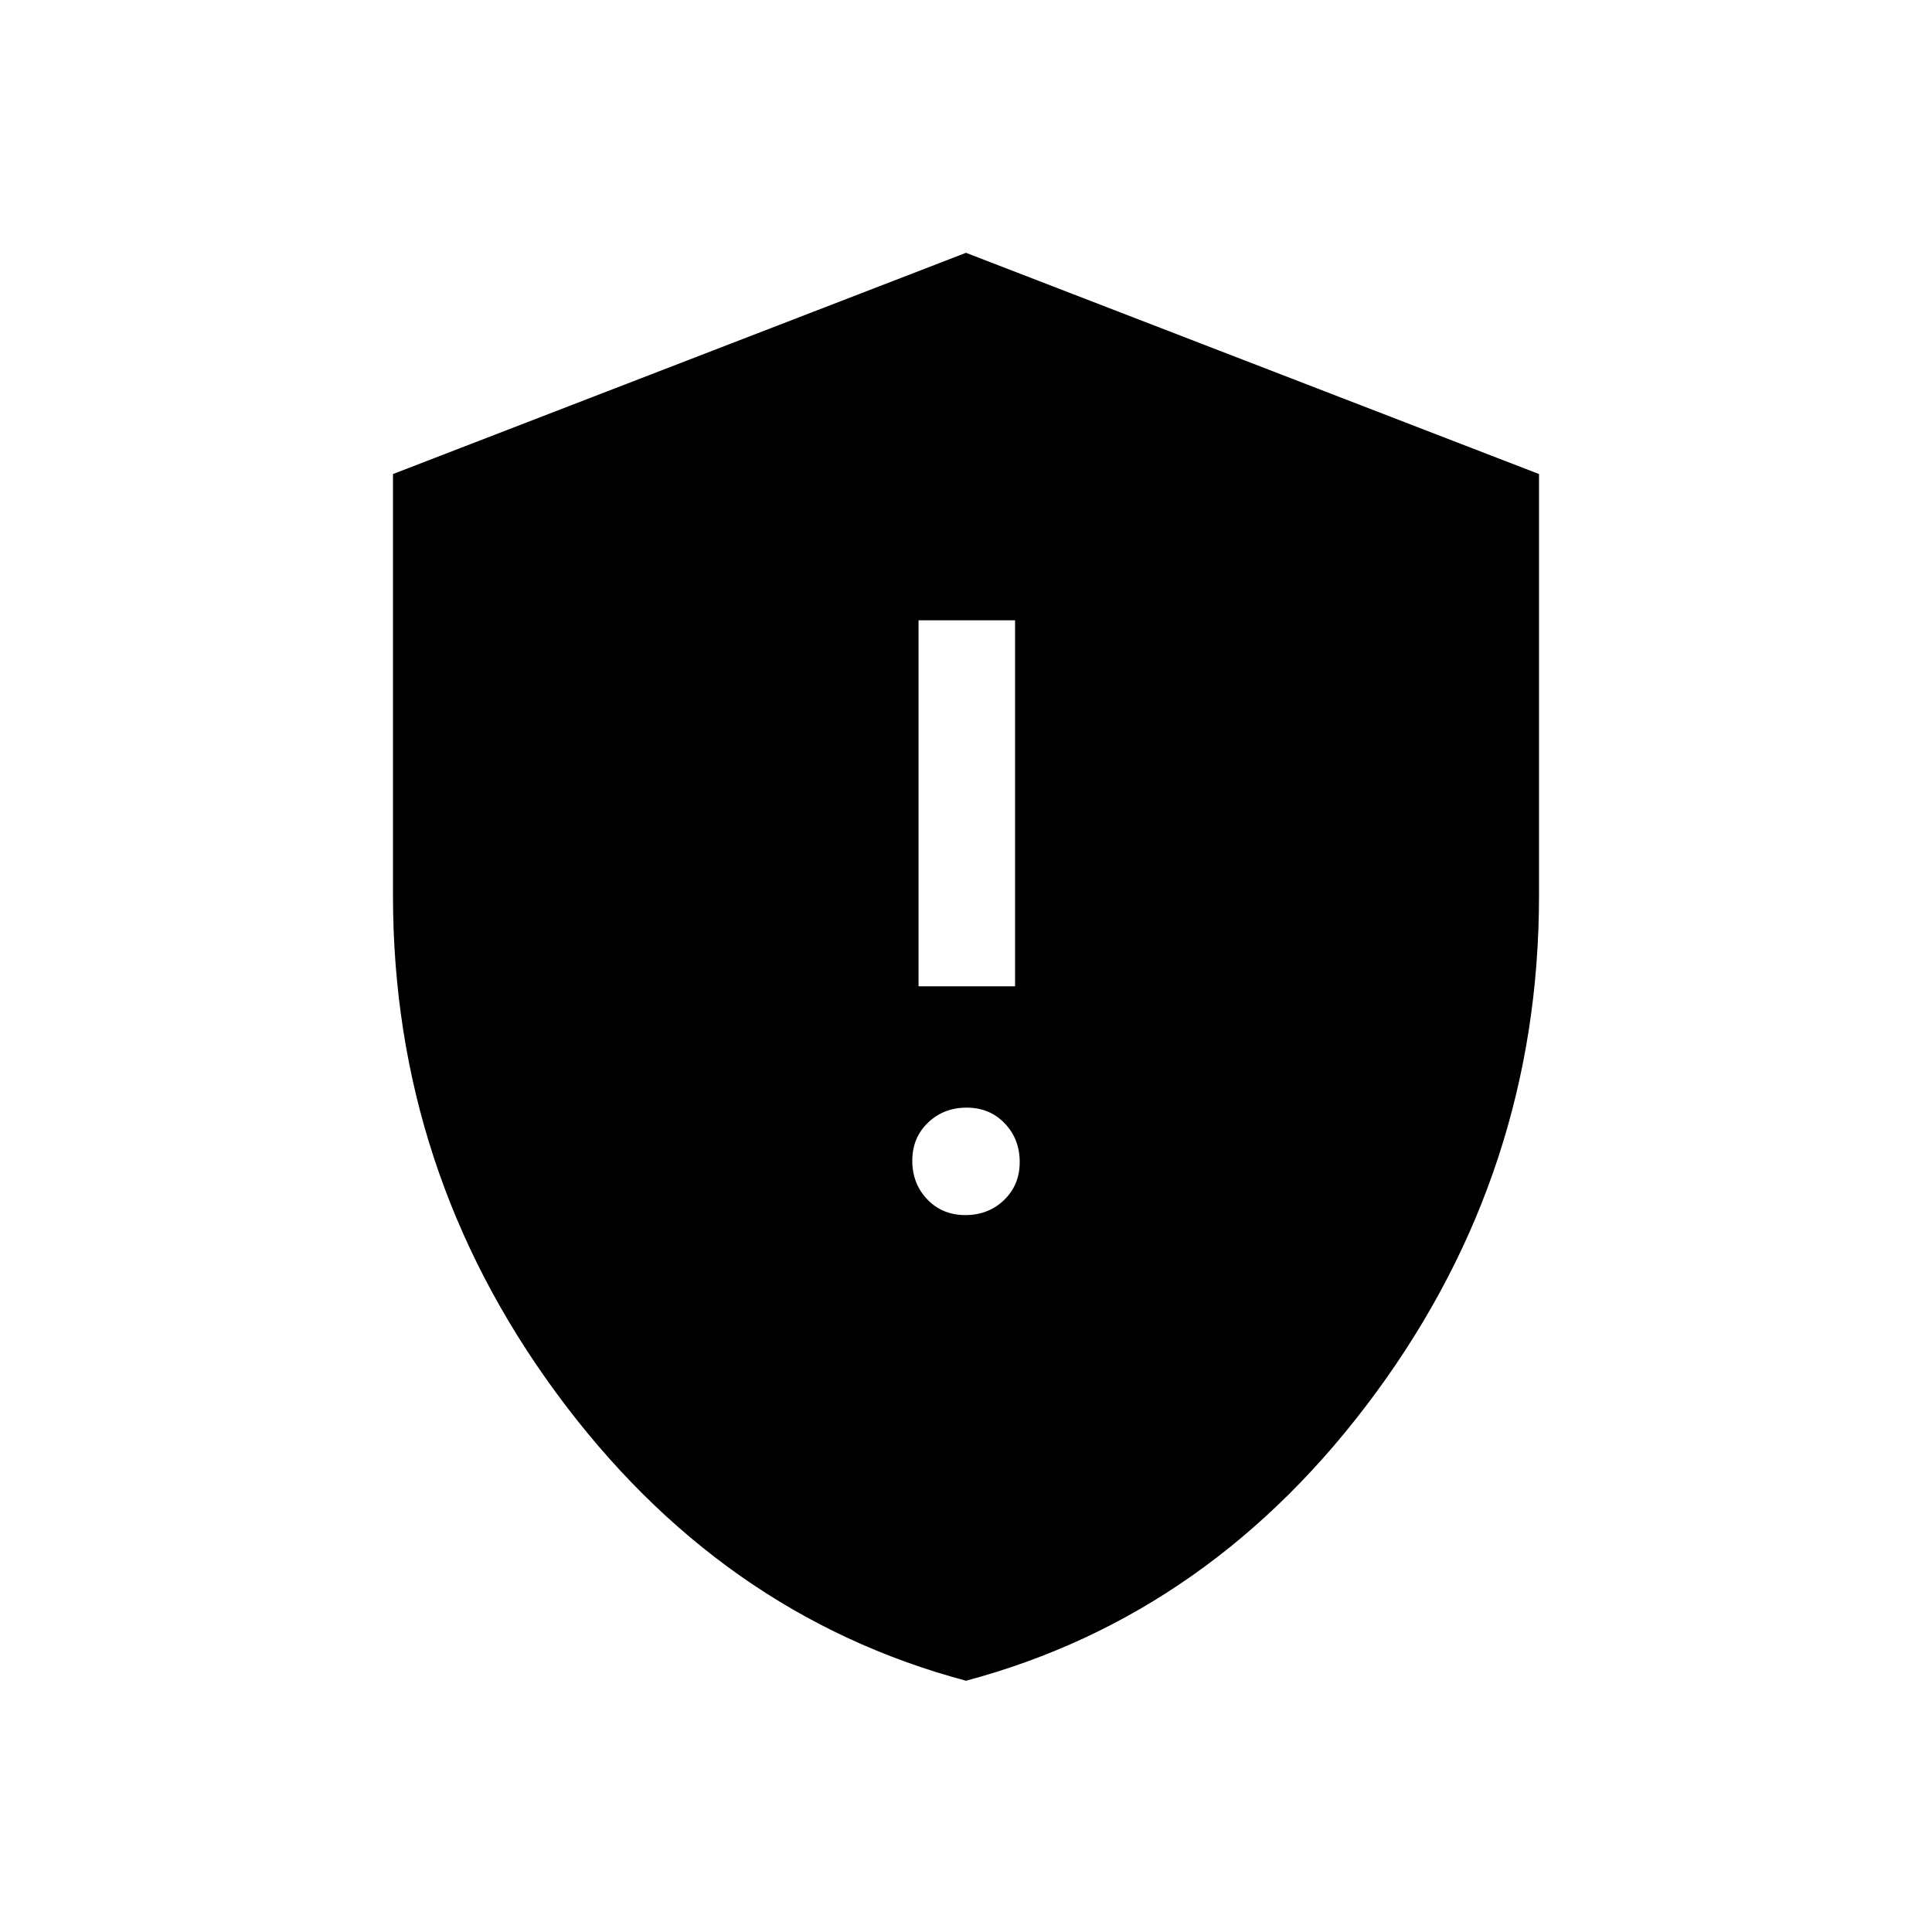 <svg xmlns="http://www.w3.org/2000/svg" height="20" viewBox="0 -960 960 960" width="20"><path d="M479.68-356.23q11.44 0 19.22-7.47 7.79-7.48 7.79-18.91t-7.47-19.22q-7.47-7.79-18.9-7.79-11.44 0-19.22 7.48-7.79 7.47-7.79 18.9t7.47 19.22q7.47 7.79 18.9 7.79Zm-23.26-113.69h47.96v-181.85h-47.96v181.85ZM480-124.85q-122.61-32.72-203.67-143.1-81.06-110.38-81.06-247.07v-209.43L480-834.38l284.73 109.93v209.43q0 136.69-81.06 247.07T480-124.85Z"/></svg>